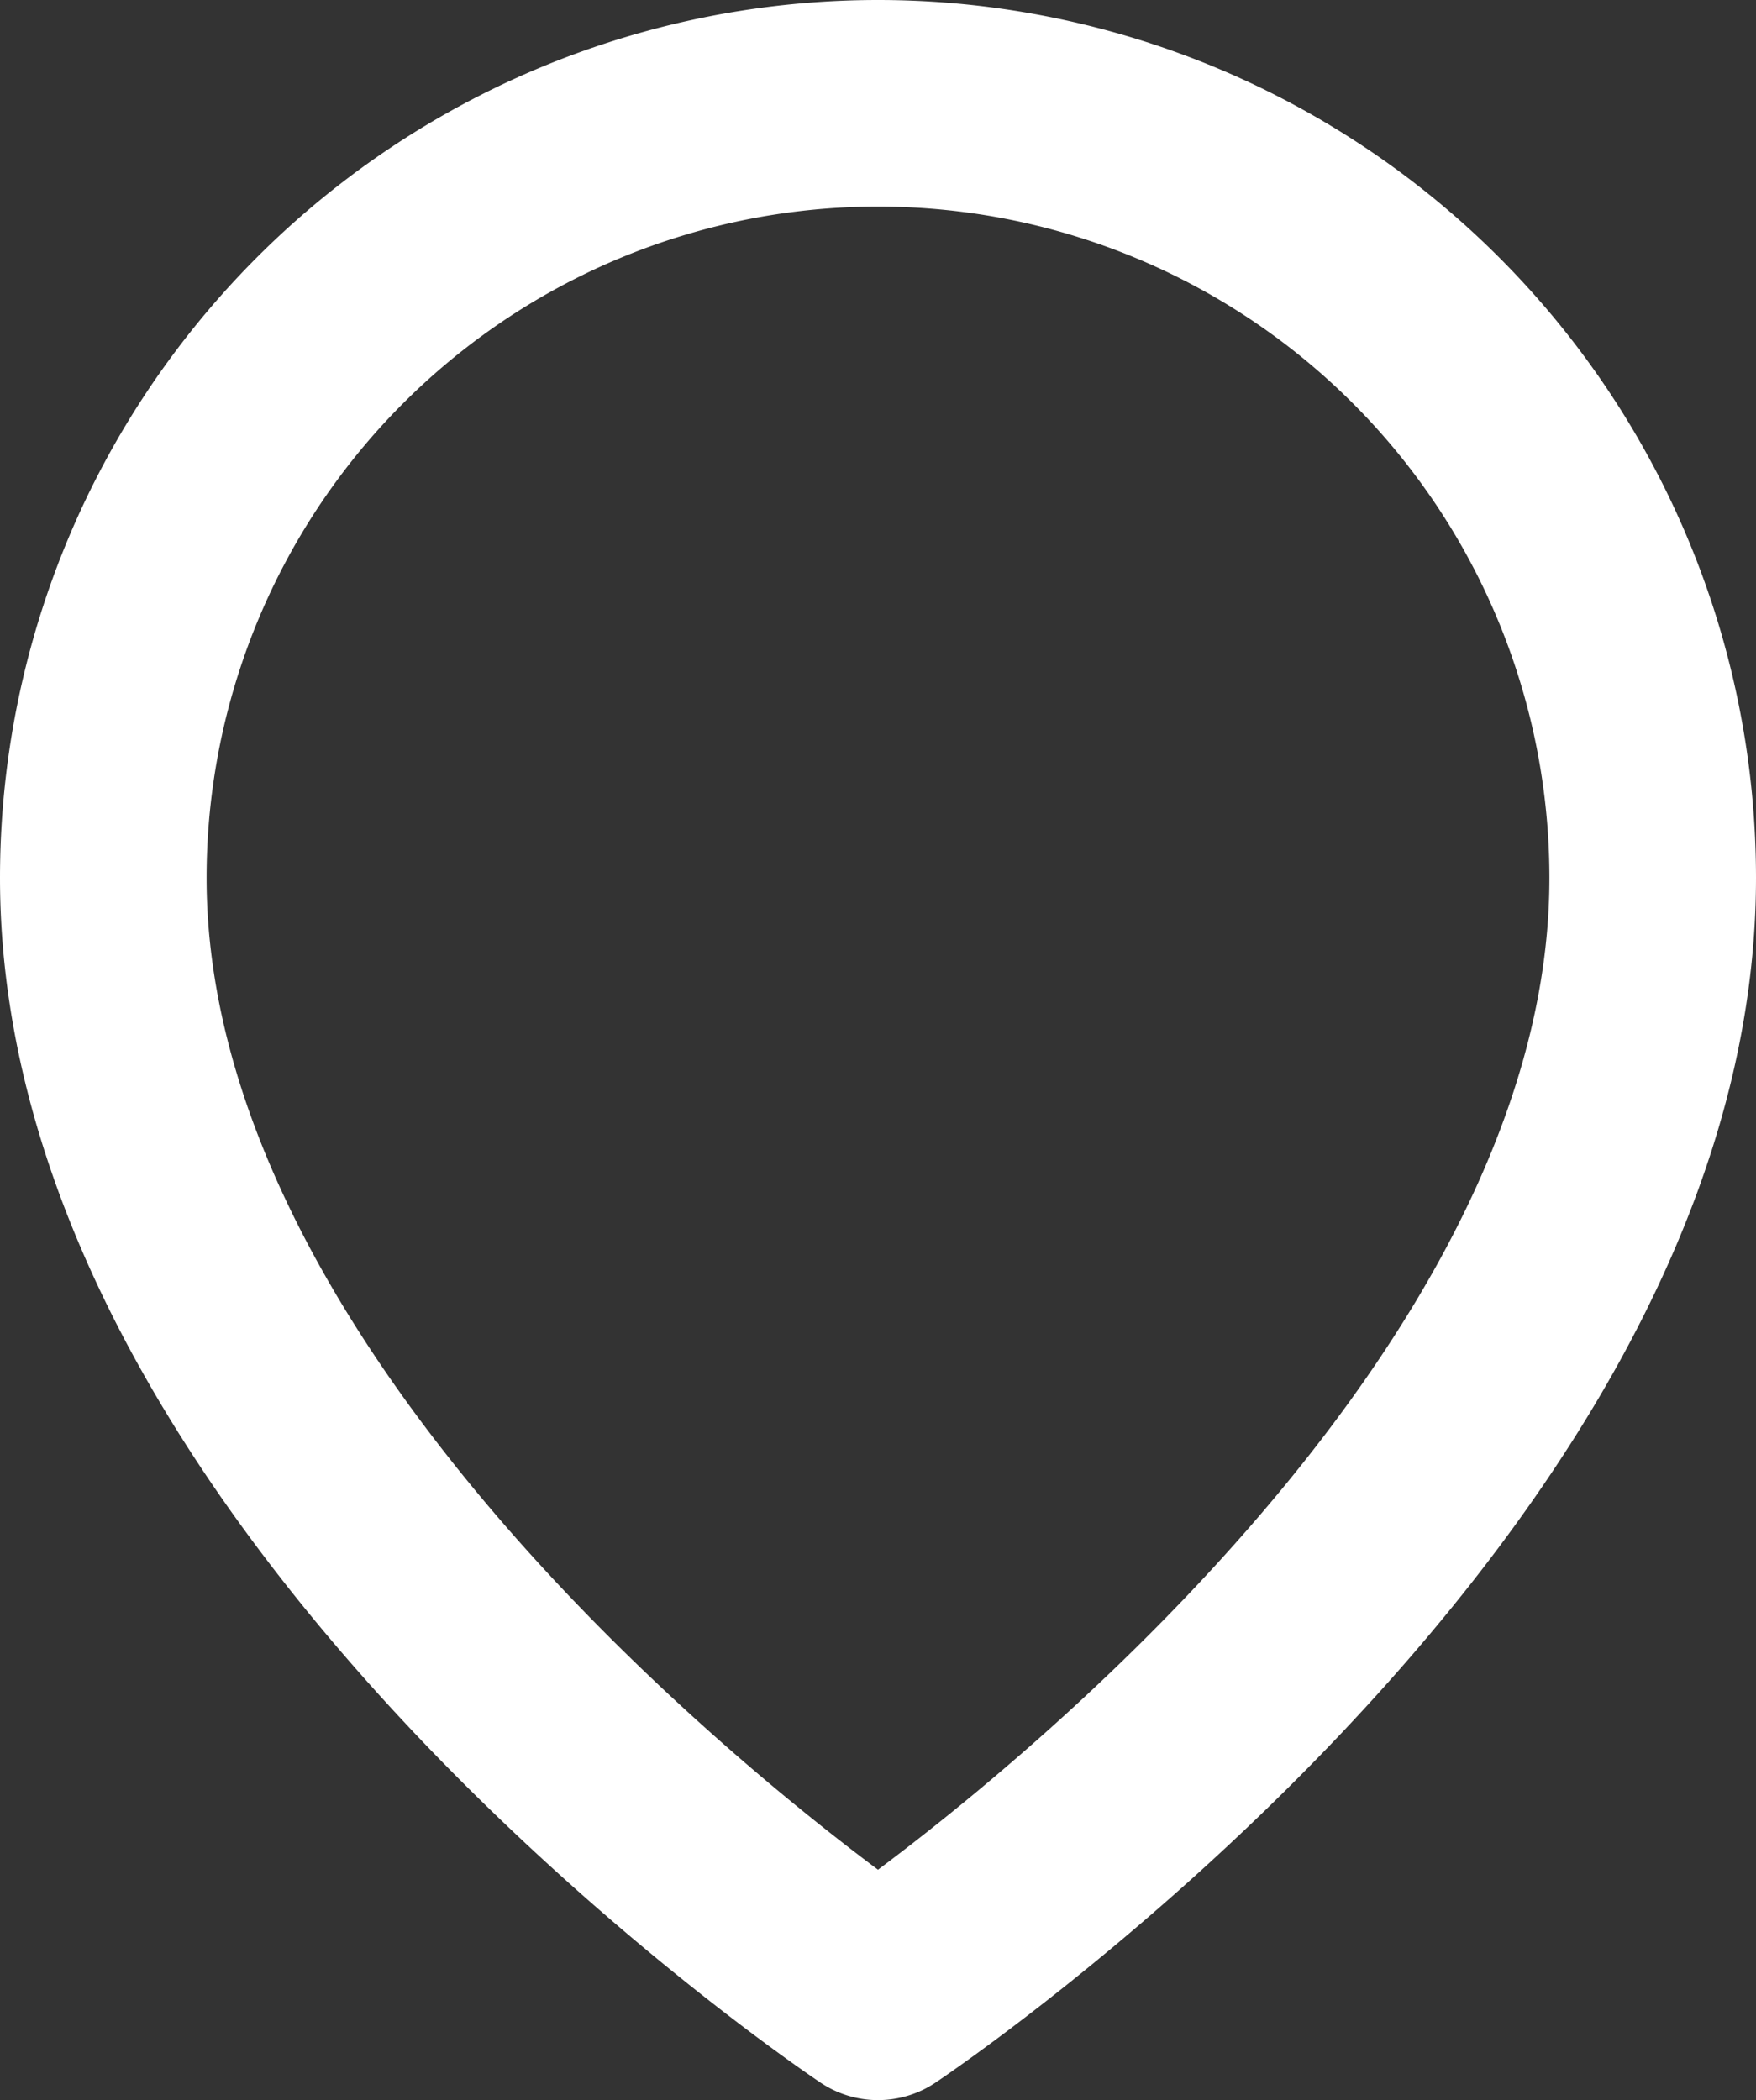 <svg xmlns="http://www.w3.org/2000/svg" width="17" height="20.333" viewBox="0 0 17 20.333">
  <rect x="0" y="0" width="17" height="20.333" fill="#333333" stroke="none"/>
  <path id="Path_243" data-name="Path 243" d="M19.5,9c0,5.833-7.5,10.833-7.5,10.833S4.5,14.833,4.5,9a7.5,7.5,0,1,1,15,0Z" transform="translate(-3.5 -0.5)" fill="none" stroke="#fff" stroke-linecap="round" stroke-linejoin="round" stroke-width="2"/>
</svg>
